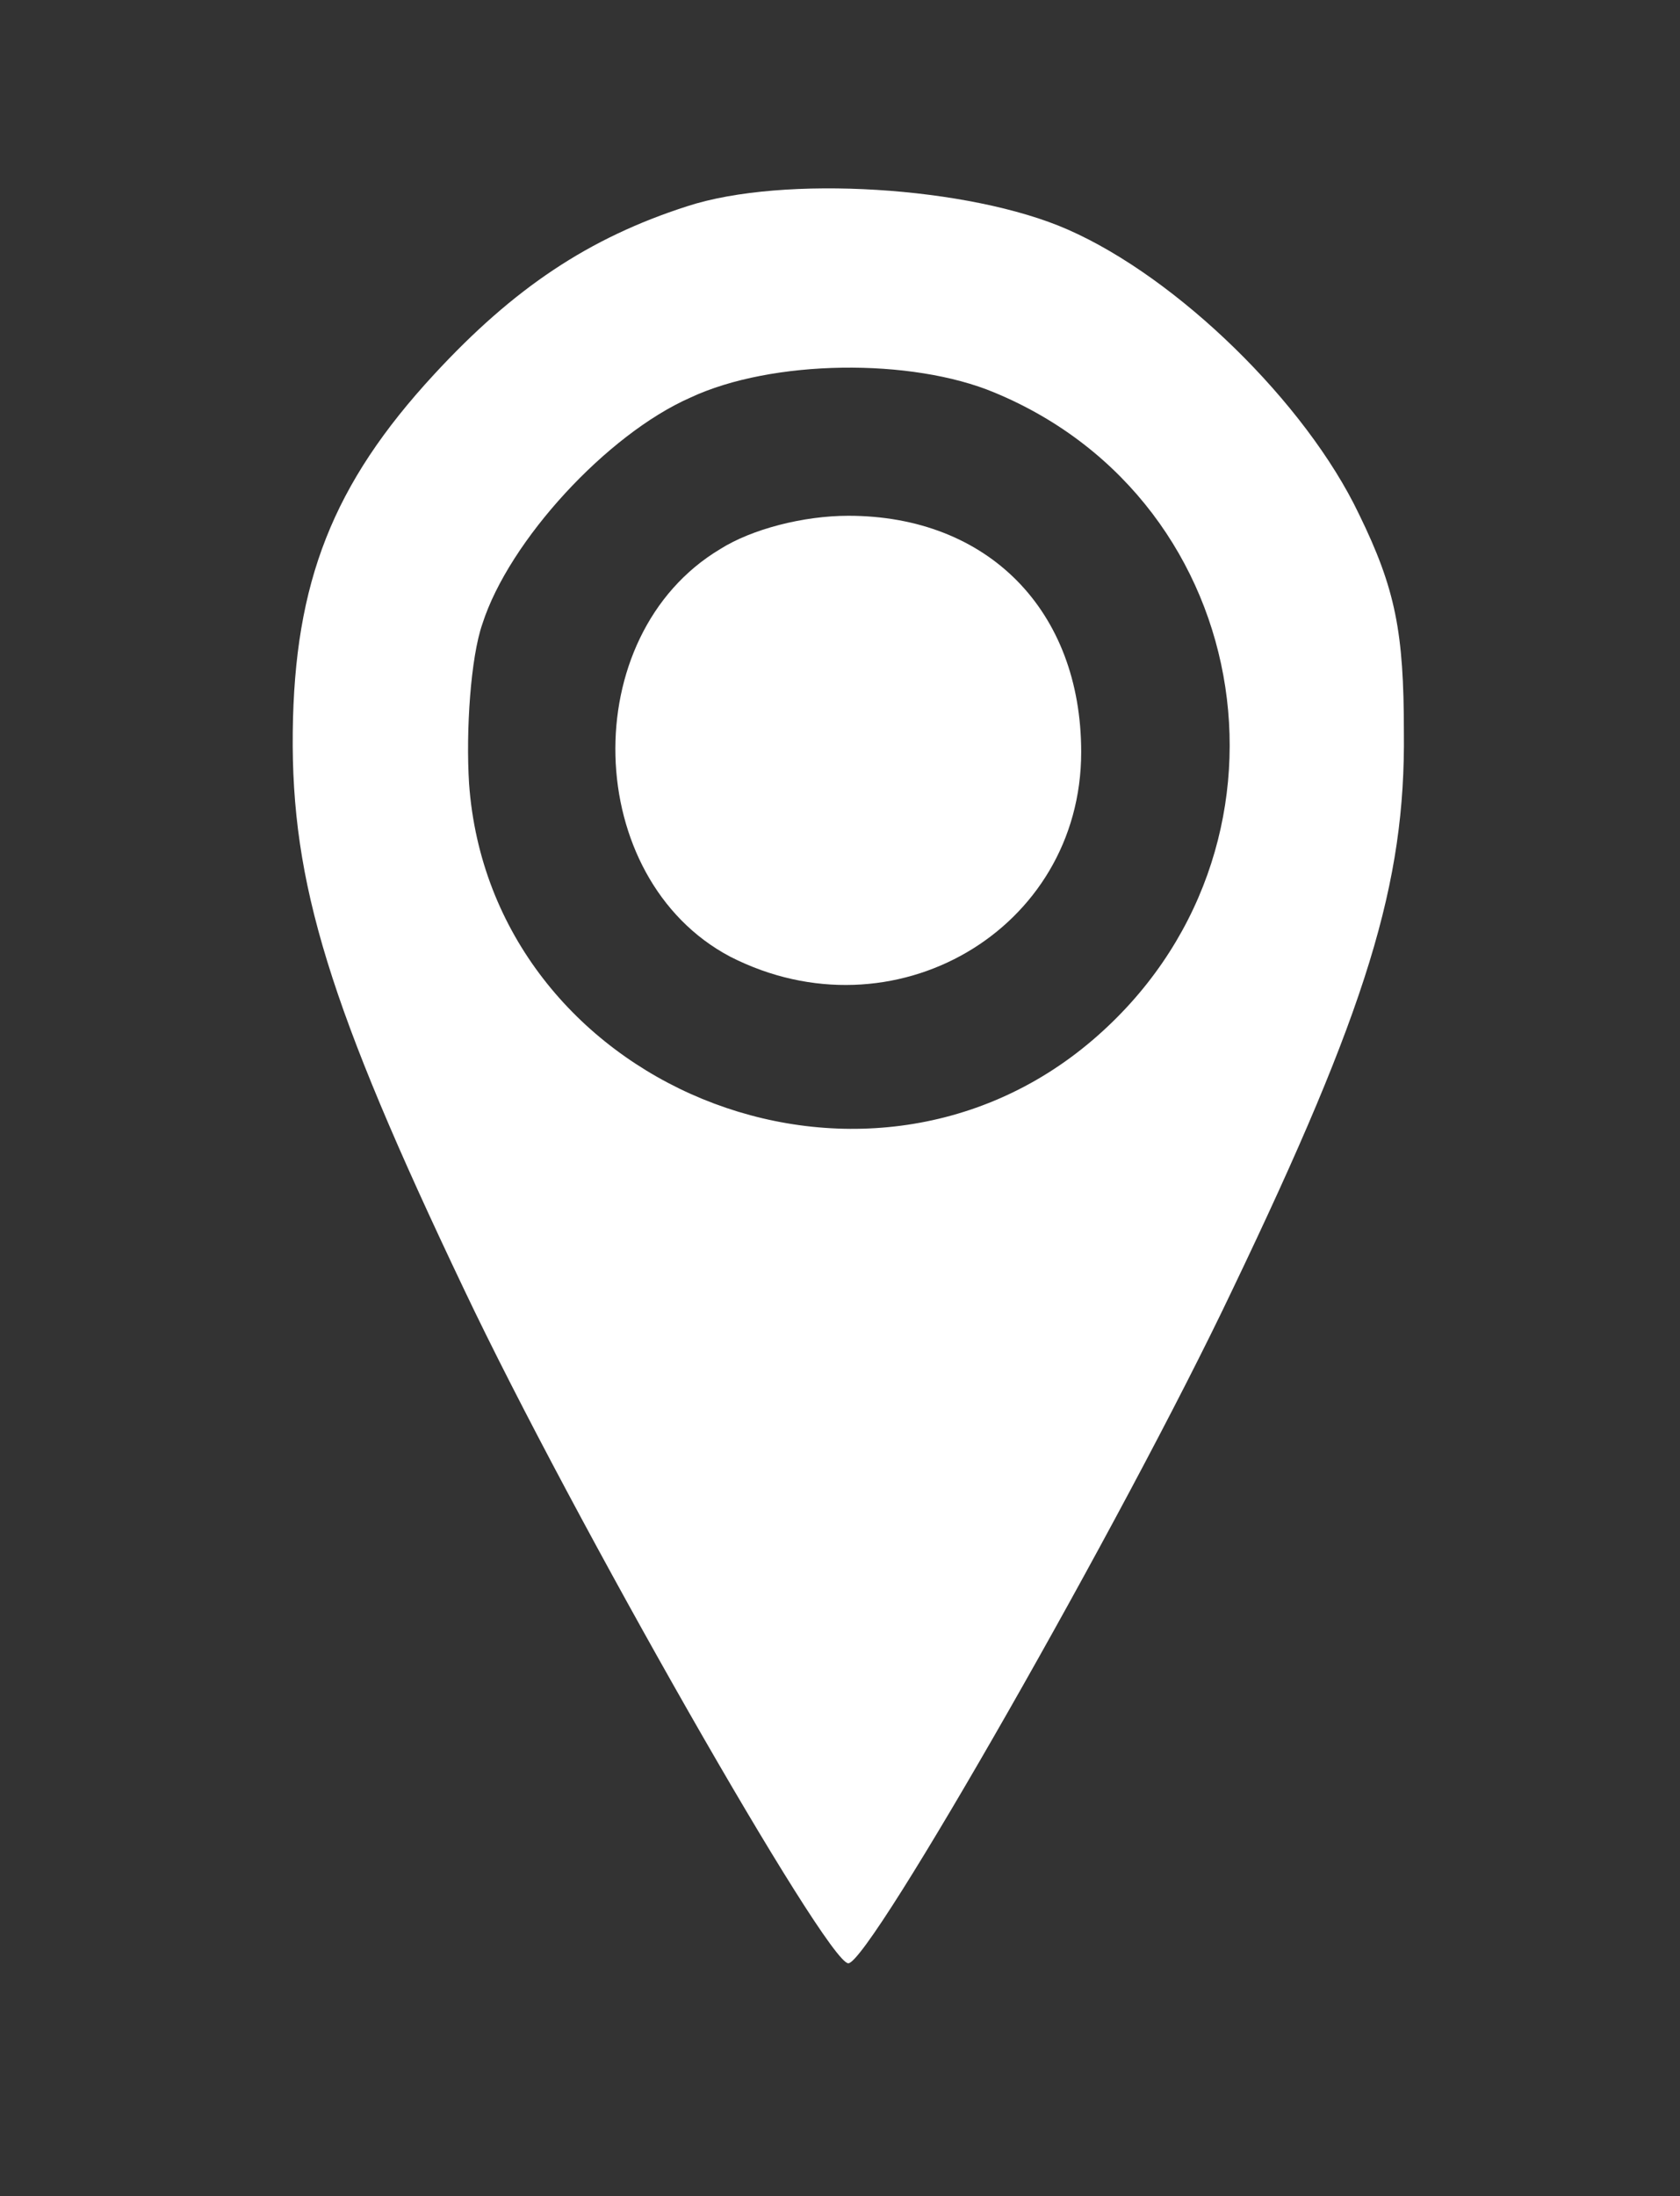 <?xml version="1.0" standalone="no"?>
<!DOCTYPE svg PUBLIC "-//W3C//DTD SVG 20010904//EN"
 "http://www.w3.org/TR/2001/REC-SVG-20010904/DTD/svg10.dtd">
<svg version="1.0" xmlns="http://www.w3.org/2000/svg"
 width="101pt" height="132pt" viewBox="0 0 101 132"
 preserveAspectRatio="xMidYMid meet">
<rect x="0" y="0" width="101" height="132" fill="#333333" stroke="none"/>
<g transform="translate(0,132) scale(0.1,-0.1)"
fill="#FFFFFF" stroke="none">
<path d="M413 1196 c-59 -19 -104 -49 -152 -101 -61 -66 -84 -125 -85 -215 -1
-91 22 -165 103 -335 65 -137 218 -405 231 -405 13 0 166 268 231 405 81 169
104 244 103 335 0 60 -5 86 -27 131 -32 67 -109 142 -175 171 -59 26 -171 33
-229 14z m185 -112 c159 -66 191 -276 59 -389 -139 -119 -362 -27 -375 154 -2
32 1 76 8 96 16 50 75 114 125 136 49 23 133 24 183 3z"/>
<path d="M433 990 c-87 -52 -83 -198 6 -245 98 -50 211 16 211 123 0 85 -56
142 -140 142 -27 0 -58 -8 -77 -20z"/>
</g>
</svg>
